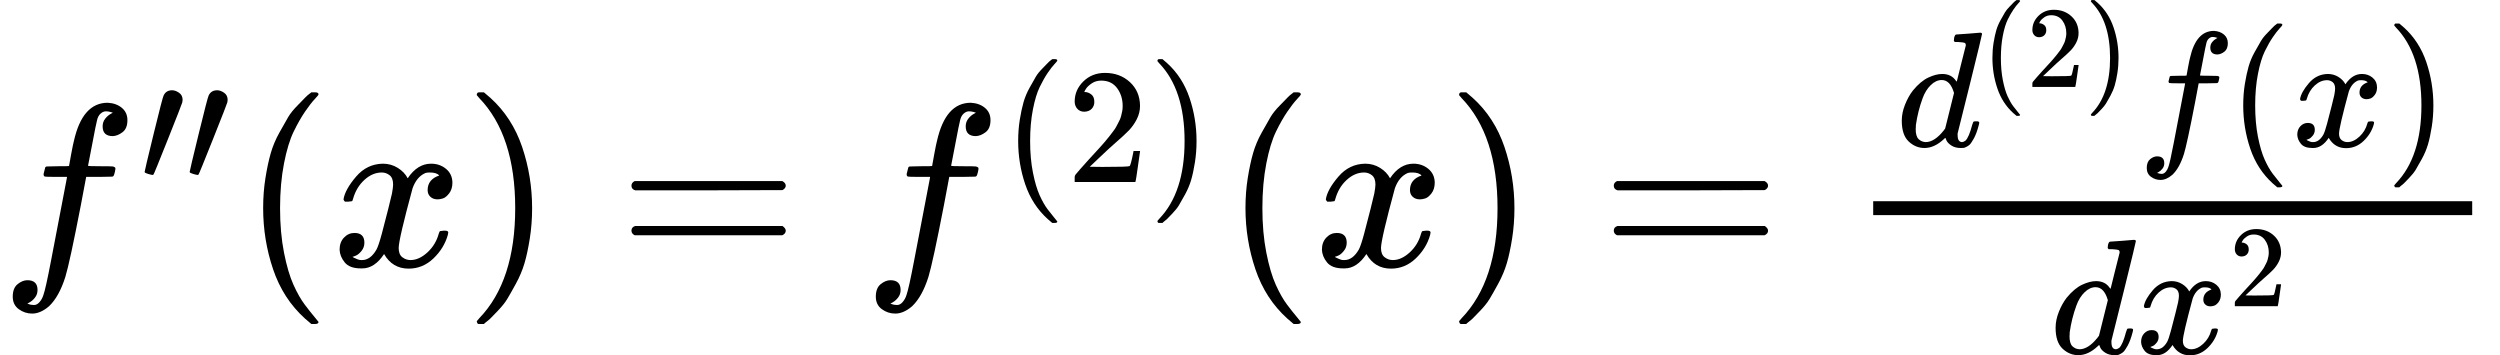 <svg style="vertical-align: -0.871ex" xmlns="http://www.w3.org/2000/svg" width="24.415ex" height="3.47ex" role="img" focusable="false" viewBox="0 -1148.5 10791.3 1533.6" xmlns:xlink="http://www.w3.org/1999/xlink"><defs><path id="MJX-1-TEX-I-1D453" d="M118 -162Q120 -162 124 -164T135 -167T147 -168Q160 -168 171 -155T187 -126Q197 -99 221 27T267 267T289 382V385H242Q195 385 192 387Q188 390 188 397L195 425Q197 430 203 430T250 431Q298 431 298 432Q298 434 307 482T319 540Q356 705 465 705Q502 703 526 683T550 630Q550 594 529 578T487 561Q443 561 443 603Q443 622 454 636T478 657L487 662Q471 668 457 668Q445 668 434 658T419 630Q412 601 403 552T387 469T380 433Q380 431 435 431Q480 431 487 430T498 424Q499 420 496 407T491 391Q489 386 482 386T428 385H372L349 263Q301 15 282 -47Q255 -132 212 -173Q175 -205 139 -205Q107 -205 81 -186T55 -132Q55 -95 76 -78T118 -61Q162 -61 162 -103Q162 -122 151 -136T127 -157L118 -162Z"></path><path id="MJX-1-TEX-N-2032" d="M79 43Q73 43 52 49T30 61Q30 68 85 293T146 528Q161 560 198 560Q218 560 240 545T262 501Q262 496 260 486Q259 479 173 263T84 45T79 43Z"></path><path id="MJX-1-TEX-N-28" d="M94 250Q94 319 104 381T127 488T164 576T202 643T244 695T277 729T302 750H315H319Q333 750 333 741Q333 738 316 720T275 667T226 581T184 443T167 250T184 58T225 -81T274 -167T316 -220T333 -241Q333 -250 318 -250H315H302L274 -226Q180 -141 137 -14T94 250Z"></path><path id="MJX-1-TEX-I-1D465" d="M52 289Q59 331 106 386T222 442Q257 442 286 424T329 379Q371 442 430 442Q467 442 494 420T522 361Q522 332 508 314T481 292T458 288Q439 288 427 299T415 328Q415 374 465 391Q454 404 425 404Q412 404 406 402Q368 386 350 336Q290 115 290 78Q290 50 306 38T341 26Q378 26 414 59T463 140Q466 150 469 151T485 153H489Q504 153 504 145Q504 144 502 134Q486 77 440 33T333 -11Q263 -11 227 52Q186 -10 133 -10H127Q78 -10 57 16T35 71Q35 103 54 123T99 143Q142 143 142 101Q142 81 130 66T107 46T94 41L91 40Q91 39 97 36T113 29T132 26Q168 26 194 71Q203 87 217 139T245 247T261 313Q266 340 266 352Q266 380 251 392T217 404Q177 404 142 372T93 290Q91 281 88 280T72 278H58Q52 284 52 289Z"></path><path id="MJX-1-TEX-N-29" d="M60 749L64 750Q69 750 74 750H86L114 726Q208 641 251 514T294 250Q294 182 284 119T261 12T224 -76T186 -143T145 -194T113 -227T90 -246Q87 -249 86 -250H74Q66 -250 63 -250T58 -247T55 -238Q56 -237 66 -225Q221 -64 221 250T66 725Q56 737 55 738Q55 746 60 749Z"></path><path id="MJX-1-TEX-N-3D" d="M56 347Q56 360 70 367H707Q722 359 722 347Q722 336 708 328L390 327H72Q56 332 56 347ZM56 153Q56 168 72 173H708Q722 163 722 153Q722 140 707 133H70Q56 140 56 153Z"></path><path id="MJX-1-TEX-N-32" d="M109 429Q82 429 66 447T50 491Q50 562 103 614T235 666Q326 666 387 610T449 465Q449 422 429 383T381 315T301 241Q265 210 201 149L142 93L218 92Q375 92 385 97Q392 99 409 186V189H449V186Q448 183 436 95T421 3V0H50V19V31Q50 38 56 46T86 81Q115 113 136 137Q145 147 170 174T204 211T233 244T261 278T284 308T305 340T320 369T333 401T340 431T343 464Q343 527 309 573T212 619Q179 619 154 602T119 569T109 550Q109 549 114 549Q132 549 151 535T170 489Q170 464 154 447T109 429Z"></path><path id="MJX-1-TEX-I-1D451" d="M366 683Q367 683 438 688T511 694Q523 694 523 686Q523 679 450 384T375 83T374 68Q374 26 402 26Q411 27 422 35Q443 55 463 131Q469 151 473 152Q475 153 483 153H487H491Q506 153 506 145Q506 140 503 129Q490 79 473 48T445 8T417 -8Q409 -10 393 -10Q359 -10 336 5T306 36L300 51Q299 52 296 50Q294 48 292 46Q233 -10 172 -10Q117 -10 75 30T33 157Q33 205 53 255T101 341Q148 398 195 420T280 442Q336 442 364 400Q369 394 369 396Q370 400 396 505T424 616Q424 629 417 632T378 637H357Q351 643 351 645T353 664Q358 683 366 683ZM352 326Q329 405 277 405Q242 405 210 374T160 293Q131 214 119 129Q119 126 119 118T118 106Q118 61 136 44T179 26Q233 26 290 98L298 109L352 326Z"></path></defs><g stroke="currentColor" fill="currentColor" stroke-width="0" transform="matrix(1 0 0 -1 0 0)"><g data-mml-node="math"><g data-mml-node="msup"><g data-mml-node="mi"><use xlink:href="#MJX-1-TEX-I-1D453"></use></g><g data-mml-node="mo" transform="translate(603, 363) scale(0.707)"><g data-c="2033"><use xlink:href="#MJX-1-TEX-N-2032"></use><use xlink:href="#MJX-1-TEX-N-2032" transform="translate(275, 0)"></use></g></g></g><g data-mml-node="mo" transform="translate(1041.9, 0)"><use xlink:href="#MJX-1-TEX-N-28"></use></g><g data-mml-node="mi" transform="translate(1430.9, 0)"><use xlink:href="#MJX-1-TEX-I-1D465"></use></g><g data-mml-node="mo" transform="translate(2002.9, 0)"><use xlink:href="#MJX-1-TEX-N-29"></use></g><g data-mml-node="mo" transform="translate(2669.7, 0)"><use xlink:href="#MJX-1-TEX-N-3D"></use></g><g data-mml-node="msup" transform="translate(3725.5, 0)"><g data-mml-node="mi"><use xlink:href="#MJX-1-TEX-I-1D453"></use></g><g data-mml-node="TeXAtom" transform="translate(603, 363) scale(0.707)" data-mjx-texclass="ORD"><g data-mml-node="mo"><use xlink:href="#MJX-1-TEX-N-28"></use></g><g data-mml-node="mn" transform="translate(389, 0)"><use xlink:href="#MJX-1-TEX-N-32"></use></g><g data-mml-node="mo" transform="translate(889, 0)"><use xlink:href="#MJX-1-TEX-N-29"></use></g></g></g><g data-mml-node="mo" transform="translate(5282.1, 0)"><use xlink:href="#MJX-1-TEX-N-28"></use></g><g data-mml-node="mi" transform="translate(5671.1, 0)"><use xlink:href="#MJX-1-TEX-I-1D465"></use></g><g data-mml-node="mo" transform="translate(6243.1, 0)"><use xlink:href="#MJX-1-TEX-N-29"></use></g><g data-mml-node="mo" transform="translate(6909.9, 0)"><use xlink:href="#MJX-1-TEX-N-3D"></use></g><g data-mml-node="TeXAtom" data-mjx-texclass="ORD" transform="translate(7965.7, 0)"><g data-mml-node="mfrac"><g data-mml-node="TeXAtom" transform="translate(220, 516.8) scale(0.707)" data-mjx-texclass="ORD"><g data-mml-node="msup"><g data-mml-node="mi"><use xlink:href="#MJX-1-TEX-I-1D451"></use></g><g data-mml-node="TeXAtom" transform="translate(520, 363) scale(0.707)" data-mjx-texclass="ORD"><g data-mml-node="mo"><use xlink:href="#MJX-1-TEX-N-28"></use></g><g data-mml-node="mn" transform="translate(389, 0)"><use xlink:href="#MJX-1-TEX-N-32"></use></g><g data-mml-node="mo" transform="translate(889, 0)"><use xlink:href="#MJX-1-TEX-N-29"></use></g></g></g><g data-mml-node="mi" transform="translate(1473.7, 0)"><use xlink:href="#MJX-1-TEX-I-1D453"></use></g><g data-mml-node="mo" transform="translate(2023.7, 0)"><use xlink:href="#MJX-1-TEX-N-28"></use></g><g data-mml-node="mi" transform="translate(2412.7, 0)"><use xlink:href="#MJX-1-TEX-I-1D465"></use></g><g data-mml-node="mo" transform="translate(2984.7, 0)"><use xlink:href="#MJX-1-TEX-N-29"></use></g></g><g data-mml-node="TeXAtom" transform="translate(884, -377.4) scale(0.707)" data-mjx-texclass="ORD"><g data-mml-node="mi"><use xlink:href="#MJX-1-TEX-I-1D451"></use></g><g data-mml-node="msup" transform="translate(520, 0)"><g data-mml-node="mi"><use xlink:href="#MJX-1-TEX-I-1D465"></use></g><g data-mml-node="mn" transform="translate(572, 289) scale(0.707)"><use xlink:href="#MJX-1-TEX-N-32"></use></g></g></g><rect width="2585.6" height="60" x="120" y="220"></rect></g></g></g></g></svg>